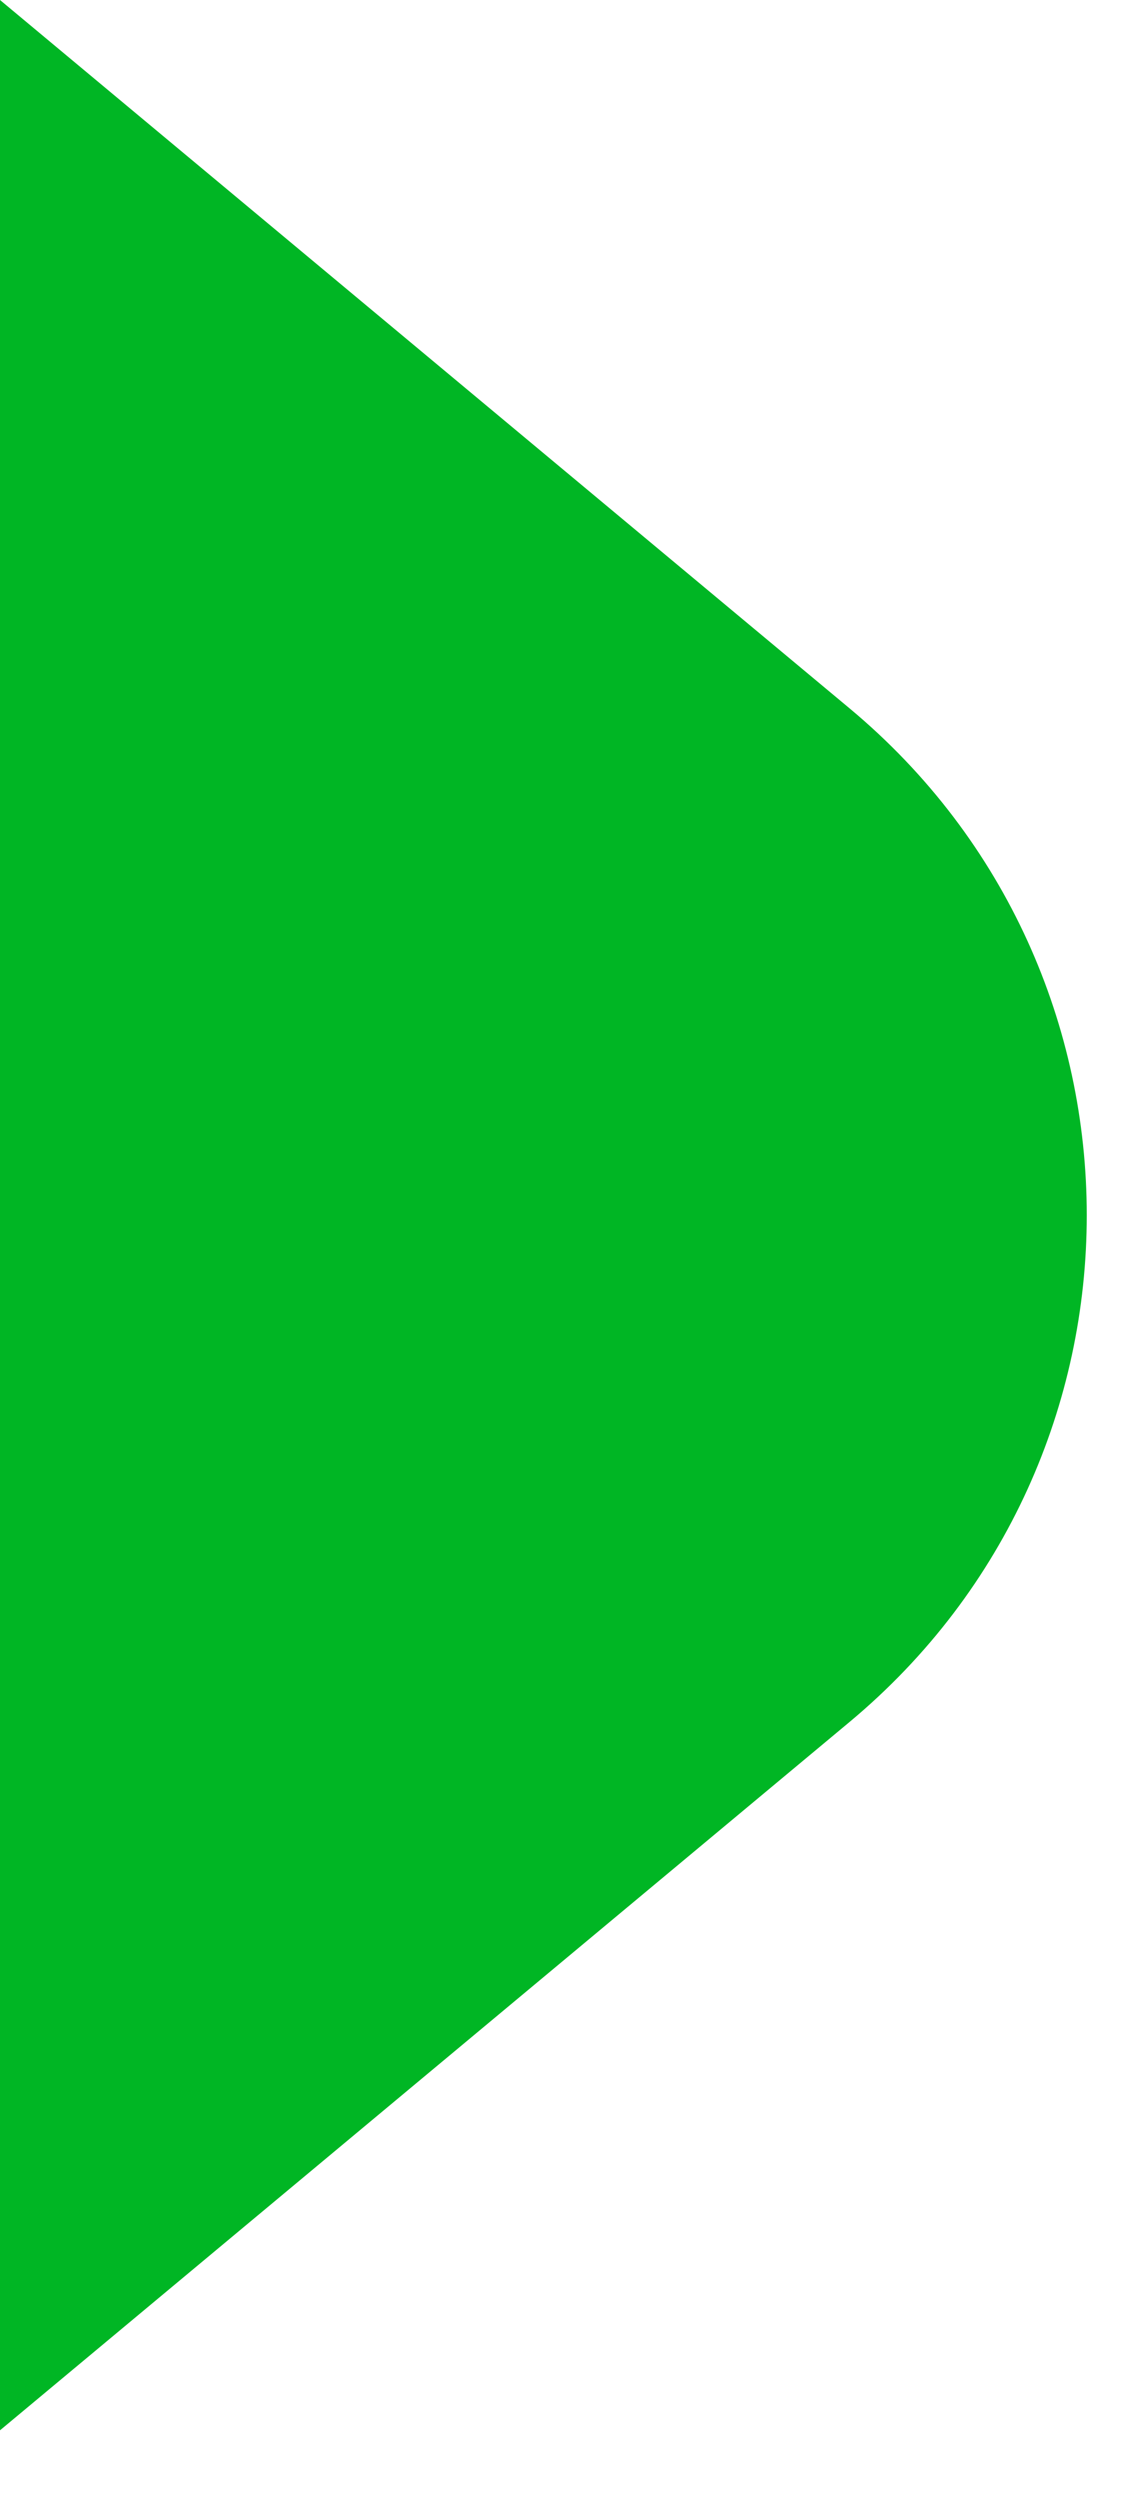 <svg width="11" height="24" viewBox="0 0 11 24" fill="none" xmlns="http://www.w3.org/2000/svg">
<path d="M8.162 6.801L-9.53674e-07 1.13639e-06L9.40307e-07 23.333L8.162 16.532C11.2 14 11.2 9.333 8.162 6.801Z" fill="#00B624"/>
</svg>
